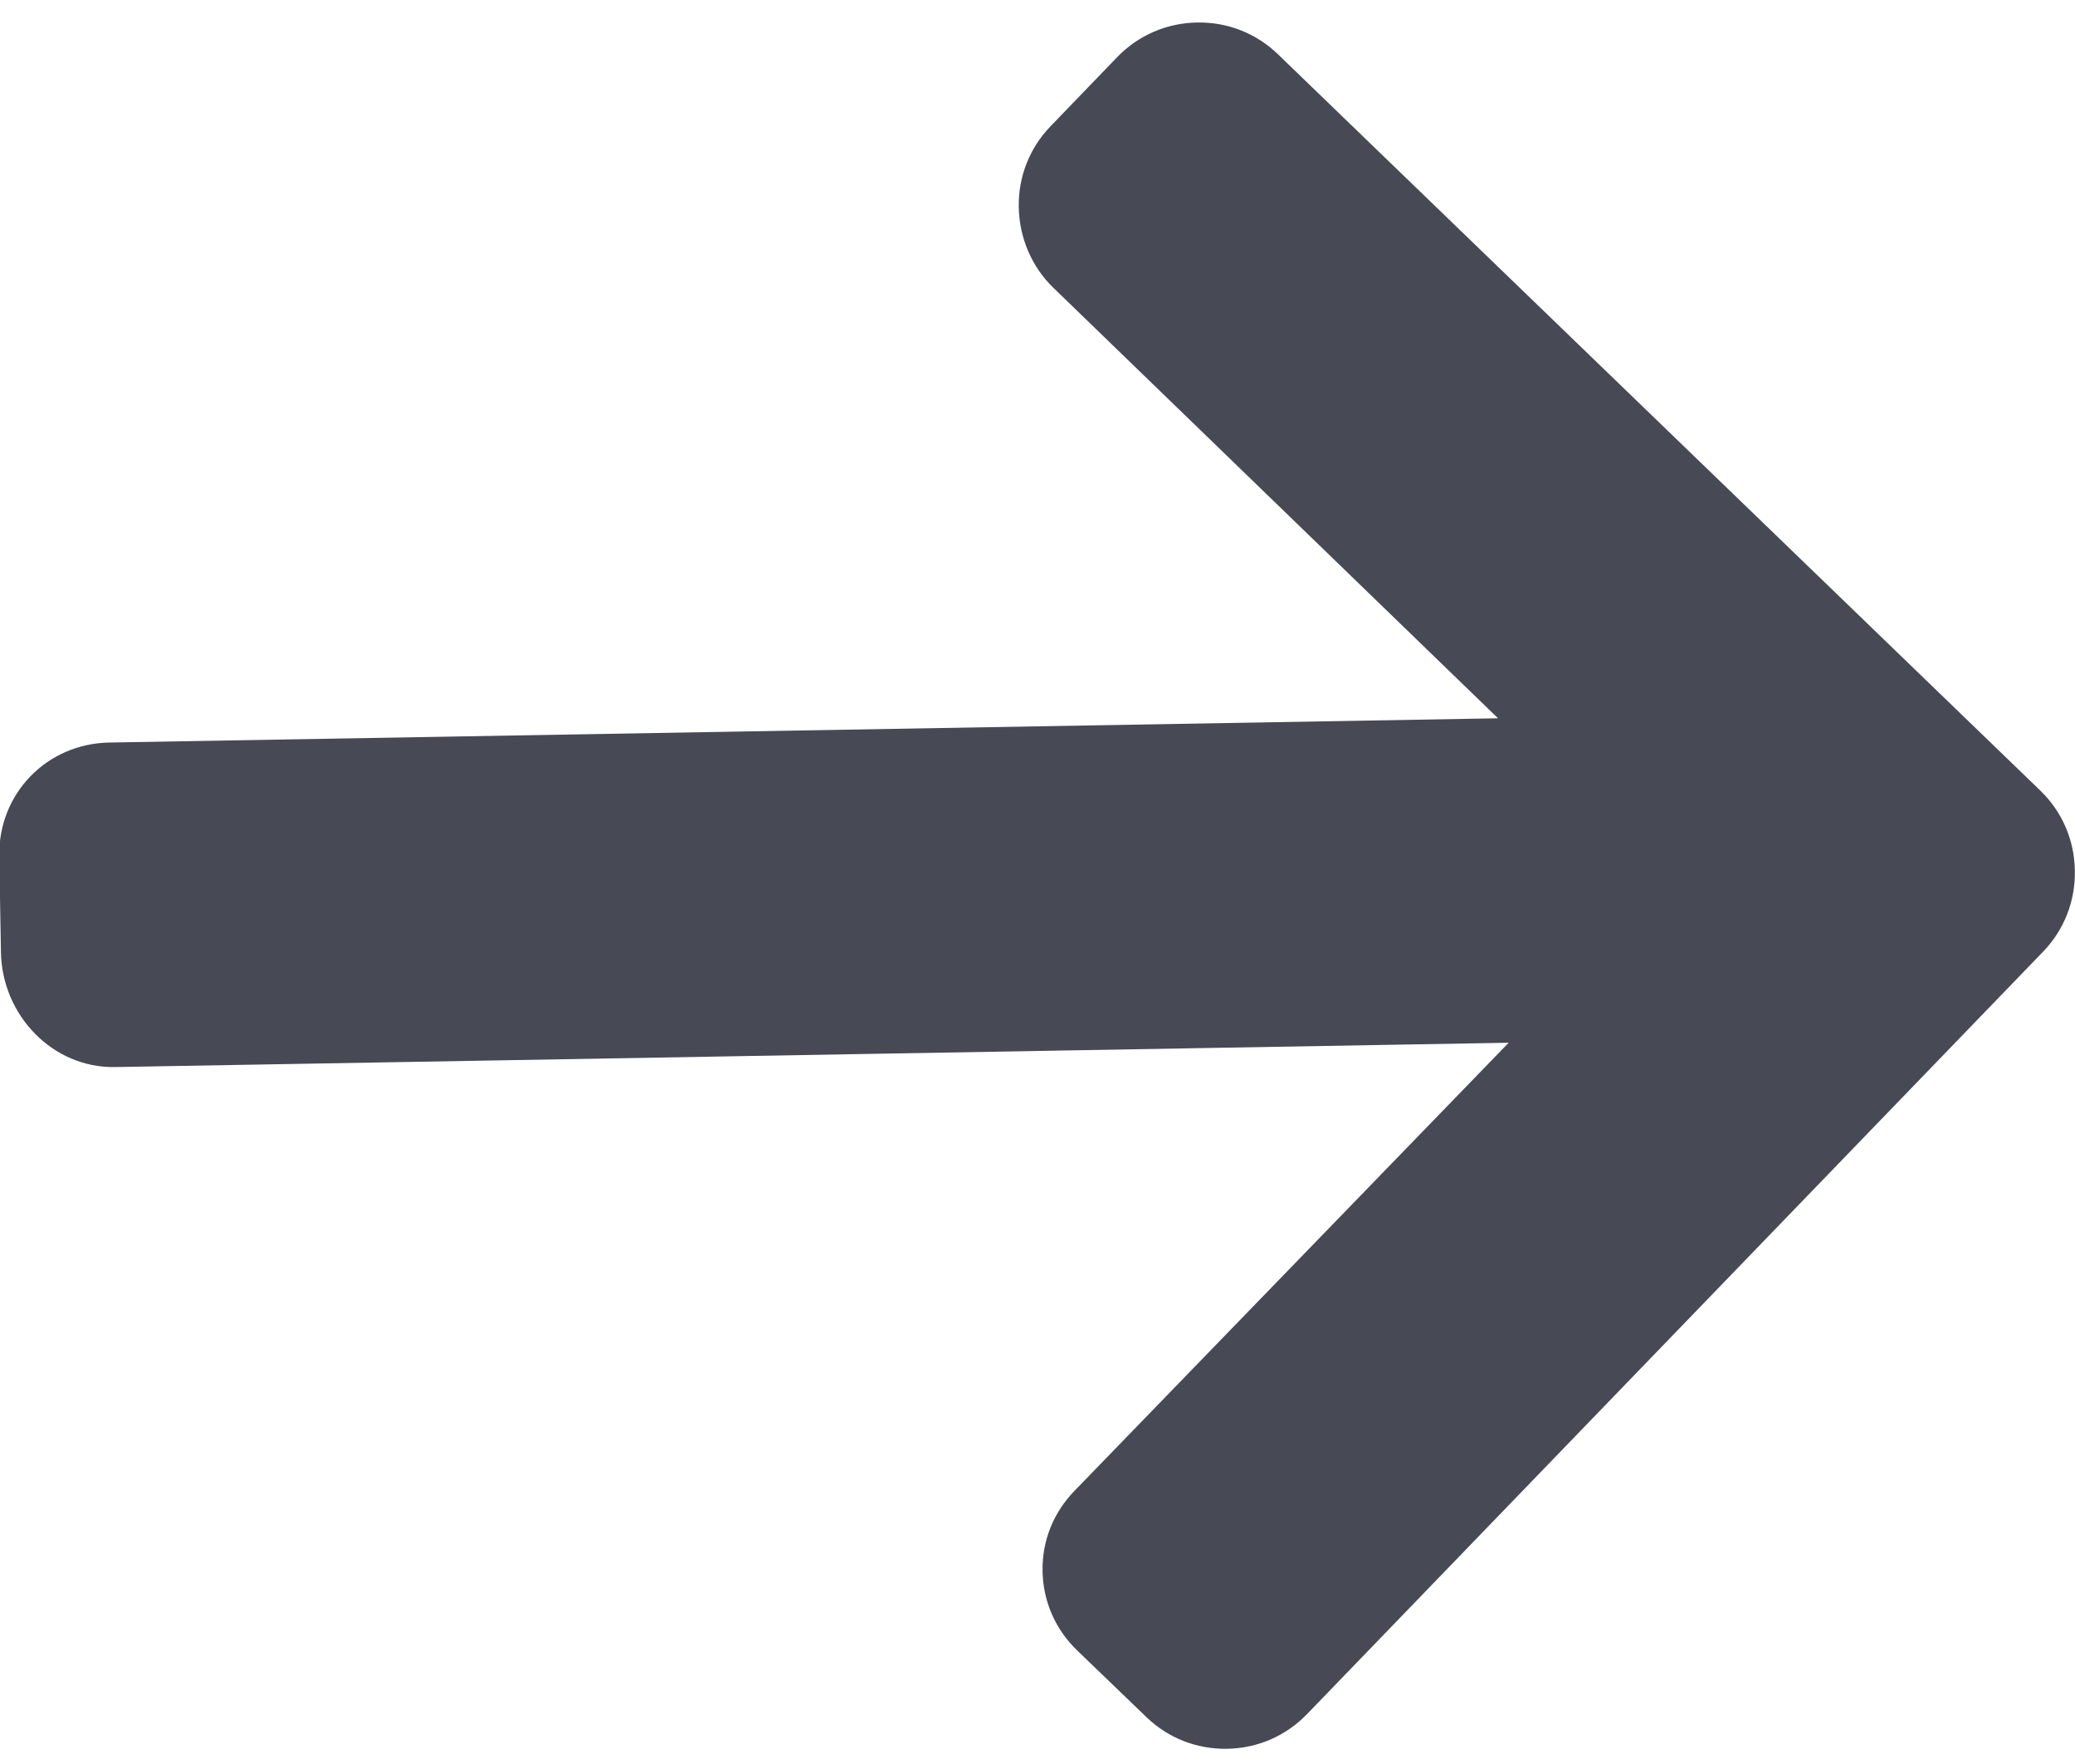 <?xml version="1.0" encoding="UTF-8"?>
<svg width="20px" height="17px" viewBox="0 0 20 17" version="1.1"
    xmlns="http://www.w3.org/2000/svg">
    <title>arrow</title>
    <g id="Page-1" stroke="none" stroke-width="1" fill="none" fill-rule="evenodd">
        <g id="app-assets" transform="translate(-78, -623)" fill="#474954"
            fill-rule="nonzero">
            <path
                d="M97.68,630.787 L90.457,623.564 C90.251,623.358 89.977,623.245 89.684,623.245 C89.39,623.245 89.116,623.358 88.909,623.564 L88.254,624.22 C88.048,624.426 87.934,624.701 87.934,624.994 C87.934,625.287 88.048,625.572 88.254,625.777 L92.467,630 L79.08,630 C78.477,630 78,630.473 78,631.077 L78,632.004 C78,632.608 78.477,633.128 79.08,633.128 L92.515,633.128 L88.254,637.374 C88.048,637.58 87.934,637.848 87.934,638.141 C87.934,638.434 88.048,638.705 88.254,638.911 L88.91,639.565 C89.116,639.771 89.39,639.884 89.684,639.884 C89.977,639.884 90.251,639.77 90.458,639.564 L97.68,632.341 C97.887,632.134 98.001,631.858 98,631.564 C98.001,631.27 97.887,630.994 97.68,630.787 Z"
                id="arrow"
                transform="translate(88, 631.564) rotate(-1) translate(-88, -631.564) ">
            </path>
        </g>
    </g>
</svg>